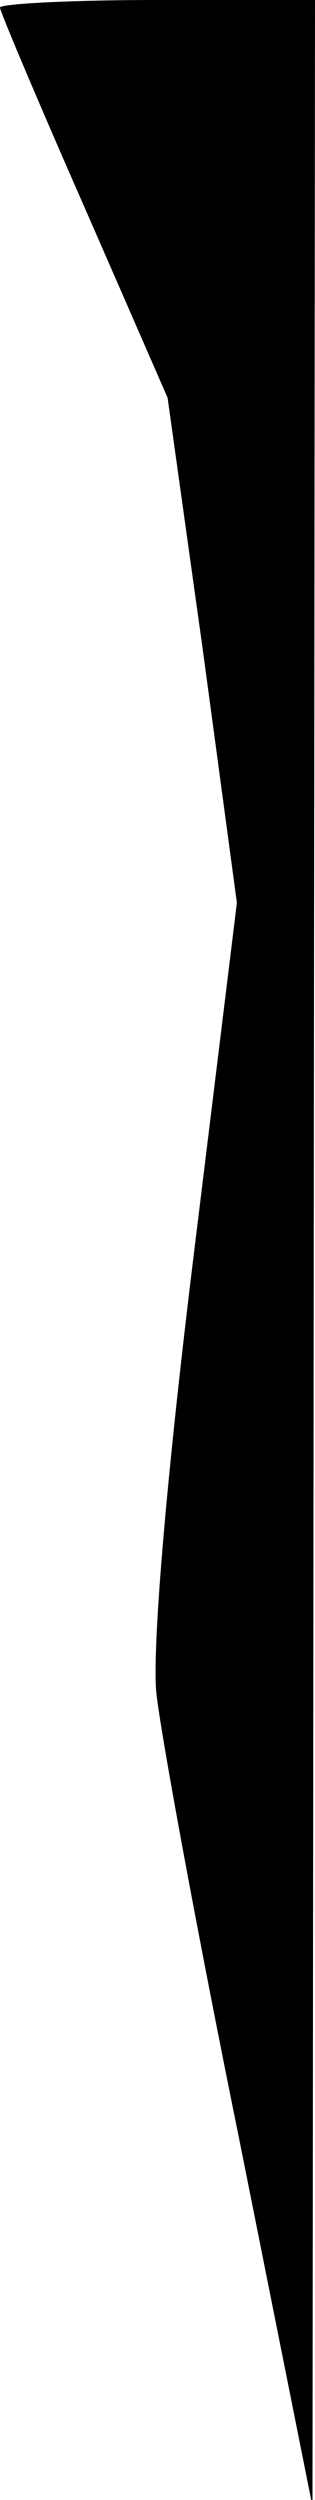 <?xml version="1.0" standalone="no"?>
<!DOCTYPE svg PUBLIC "-//W3C//DTD SVG 20010904//EN"
 "http://www.w3.org/TR/2001/REC-SVG-20010904/DTD/svg10.dtd">
<svg version="1.0" xmlns="http://www.w3.org/2000/svg"
 width="25pt" height="198pt" viewBox="0 0 25 198"
 preserveAspectRatio="xMidYMid meet">
<g transform="translate(0,198) scale(0.1,-0.1)"
fill="#000000" stroke="none">
<path fill="#000000" stroke="none" d="M0 1974 c0 -3 30 -74 67 -158 l66 -151
28 -200 27 -200 -35 -285 c-22 -180 -32 -305 -29 -340 3 -30 32 -188 65 -350
l59 -295 1 993 1 992 -125 0 c-69 0 -125 -3 -125 -6z"/>
</g>
</svg>
